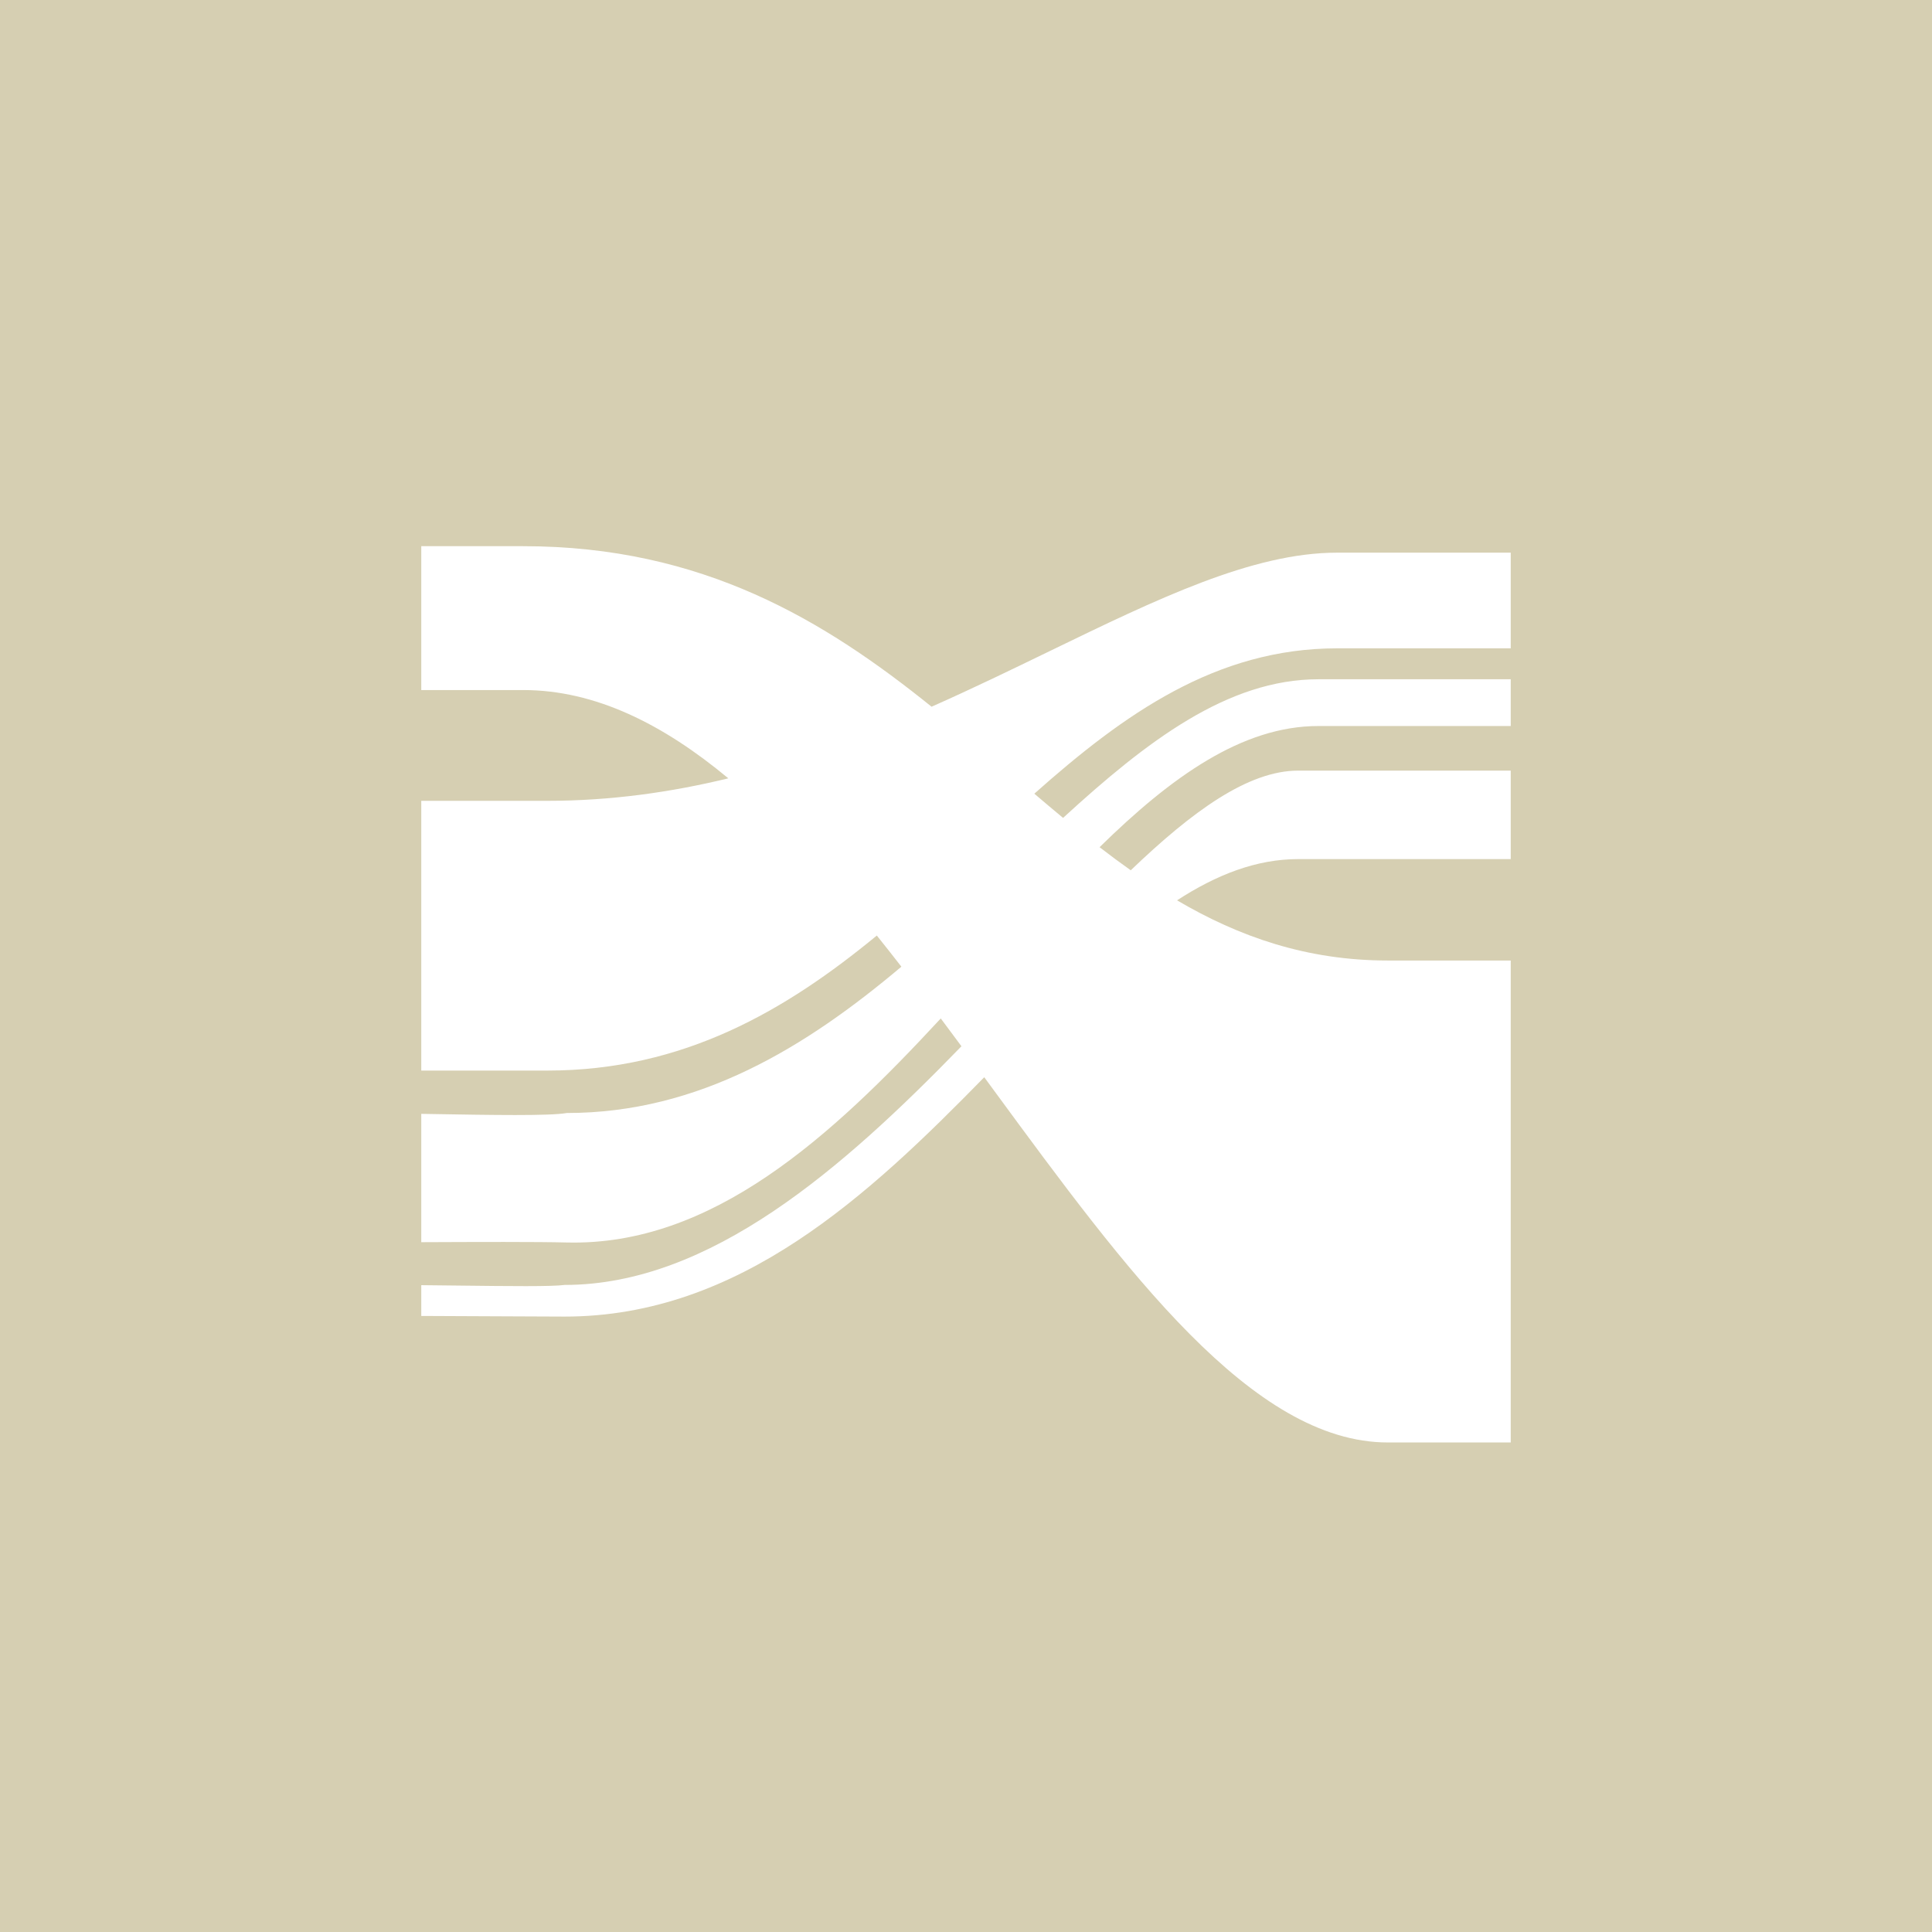 <svg width="1315" height="1315"  viewBox="0 0 1330 1330" fill="none" xmlns="http://www.w3.org/2000/svg"><rect x="0" y="0" width="2000" height="2000" fill="white" /><path fill-rule="evenodd" clip-rule="evenodd" d="M1330 0H0V1330H1330V0ZM920.453 380.457H1040V446.316H920.453C837.188 446.316 773.686 491.578 712.041 546.38C718.635 552.007 725.221 557.575 731.825 563.046C789.555 510.112 845.236 467.609 907.554 467.609H1040V499.796H907.554C855.058 499.796 806.091 534.979 756.955 583.212C764.043 588.688 771.187 594.002 778.415 599.111C820.611 558.666 859.117 530.498 893.678 530.498H1040V591.405H893.678C864.839 591.405 837.378 602.201 810.29 619.795C852.82 644.784 899.417 661.226 955.392 661.226H1040V993H955.392C862.149 993 775.346 874.759 684.685 751.264L677.565 741.569C598.201 822.662 509.142 906.343 388.717 906.343C384.039 906.343 368.194 906.266 348.772 906.172L348.485 906.17C330.015 906.08 308.355 905.975 290 905.906V884.718C298.892 884.801 307.796 884.906 316.432 885.008C350.31 885.408 380.053 885.759 388.717 884.555C488.829 884.555 580.288 804.327 661.862 720.251C657.132 713.852 652.388 707.465 647.63 701.104C571.982 782.845 490.11 857.839 390.193 855.339C369.524 854.821 329.027 854.958 290 855.129V766.784L297.189 766.906H297.194C338.016 767.601 378.482 768.29 390.192 766.205C481.26 766.205 554.844 720.837 620.519 665.469C614.904 658.238 609.268 651.084 603.605 644.031C540.986 695.586 470.606 736.99 376.802 736.99H290V551.295H376.802C420.368 551.295 461.847 545.405 501.376 535.812C456.708 498.658 409.94 475.037 360.153 475.037H290V376L360.153 376C483.93 376 567.864 427.368 641.299 486.505C669.439 474.035 696.421 460.941 722.313 448.375C796.79 412.232 862.266 380.457 920.453 380.457Z" fill="#d6cfb2"/></svg>